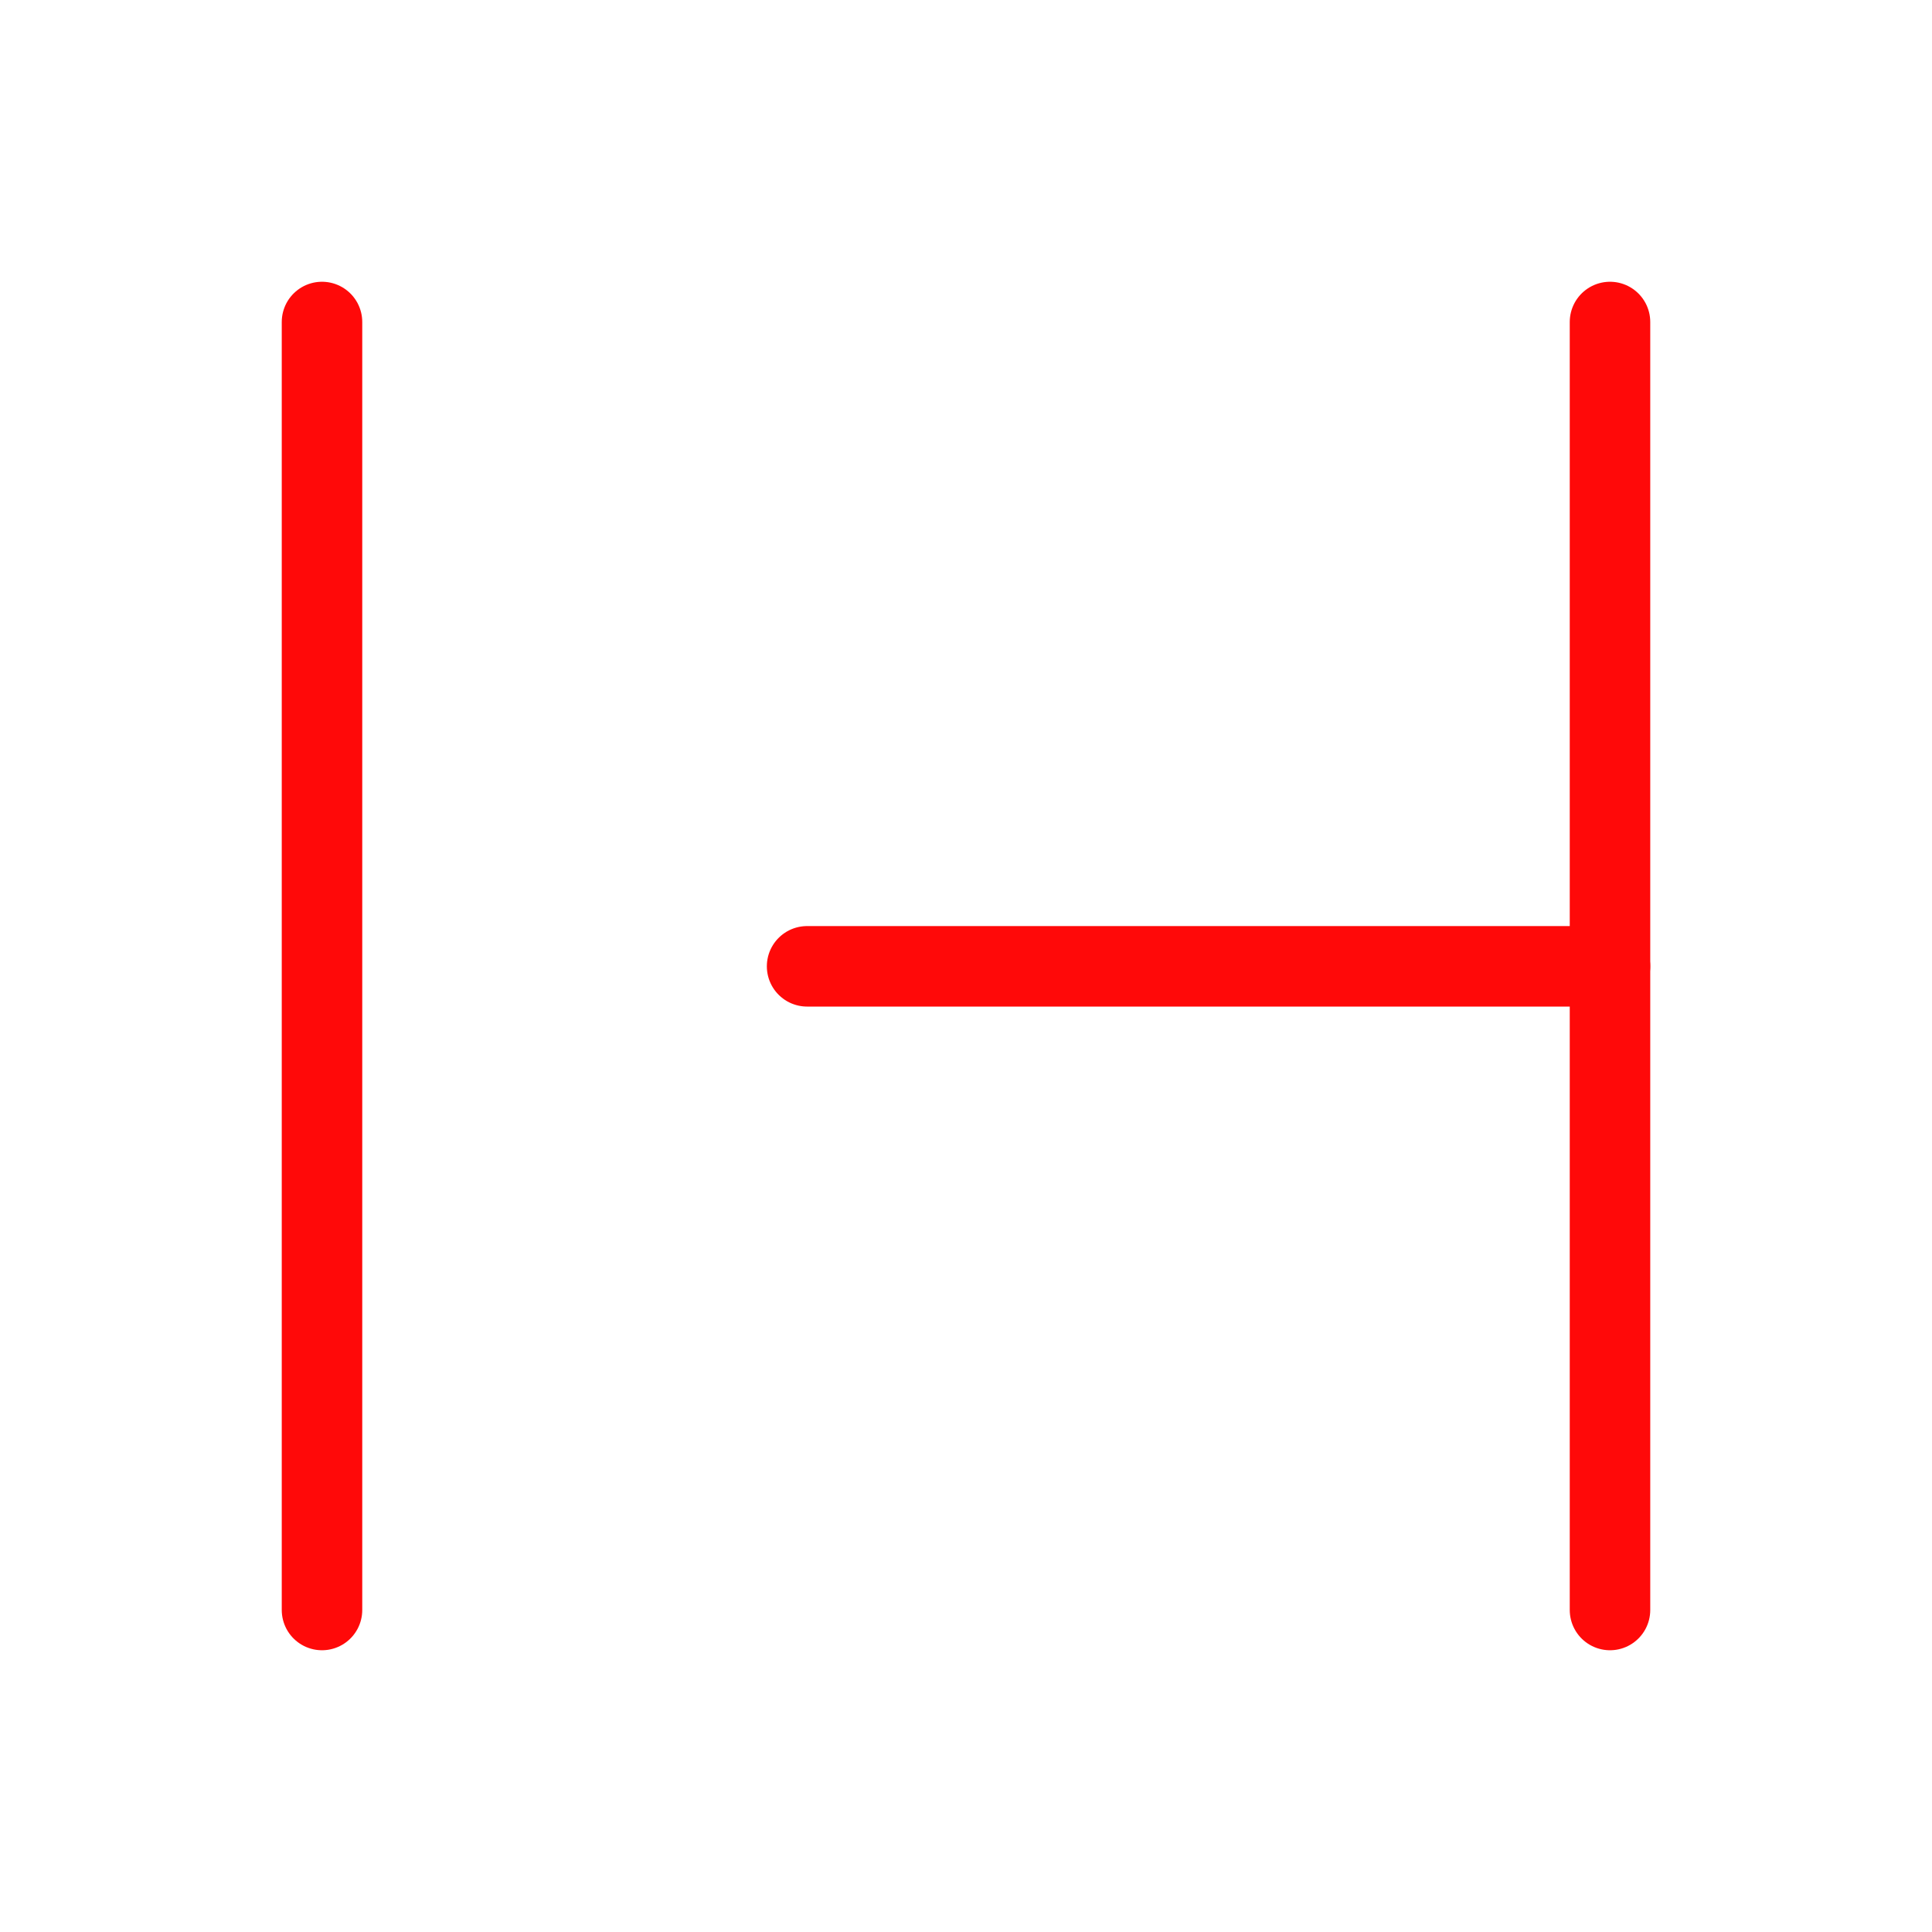 <?xml version="1.0" encoding="UTF-8"?><svg width="24" height="24" viewBox="0 0 48 48" fill="none" xmlns="http://www.w3.org/2000/svg"><path d="M8 8V40" stroke="#FF0909" stroke-width="2" stroke-linecap="round"/><path d="M40 8V40" stroke="#FF0909" stroke-width="2" stroke-linecap="round"/><path d="M20.052 24.008H40" stroke="#FF0909" stroke-width="2" stroke-linecap="round"/></svg>